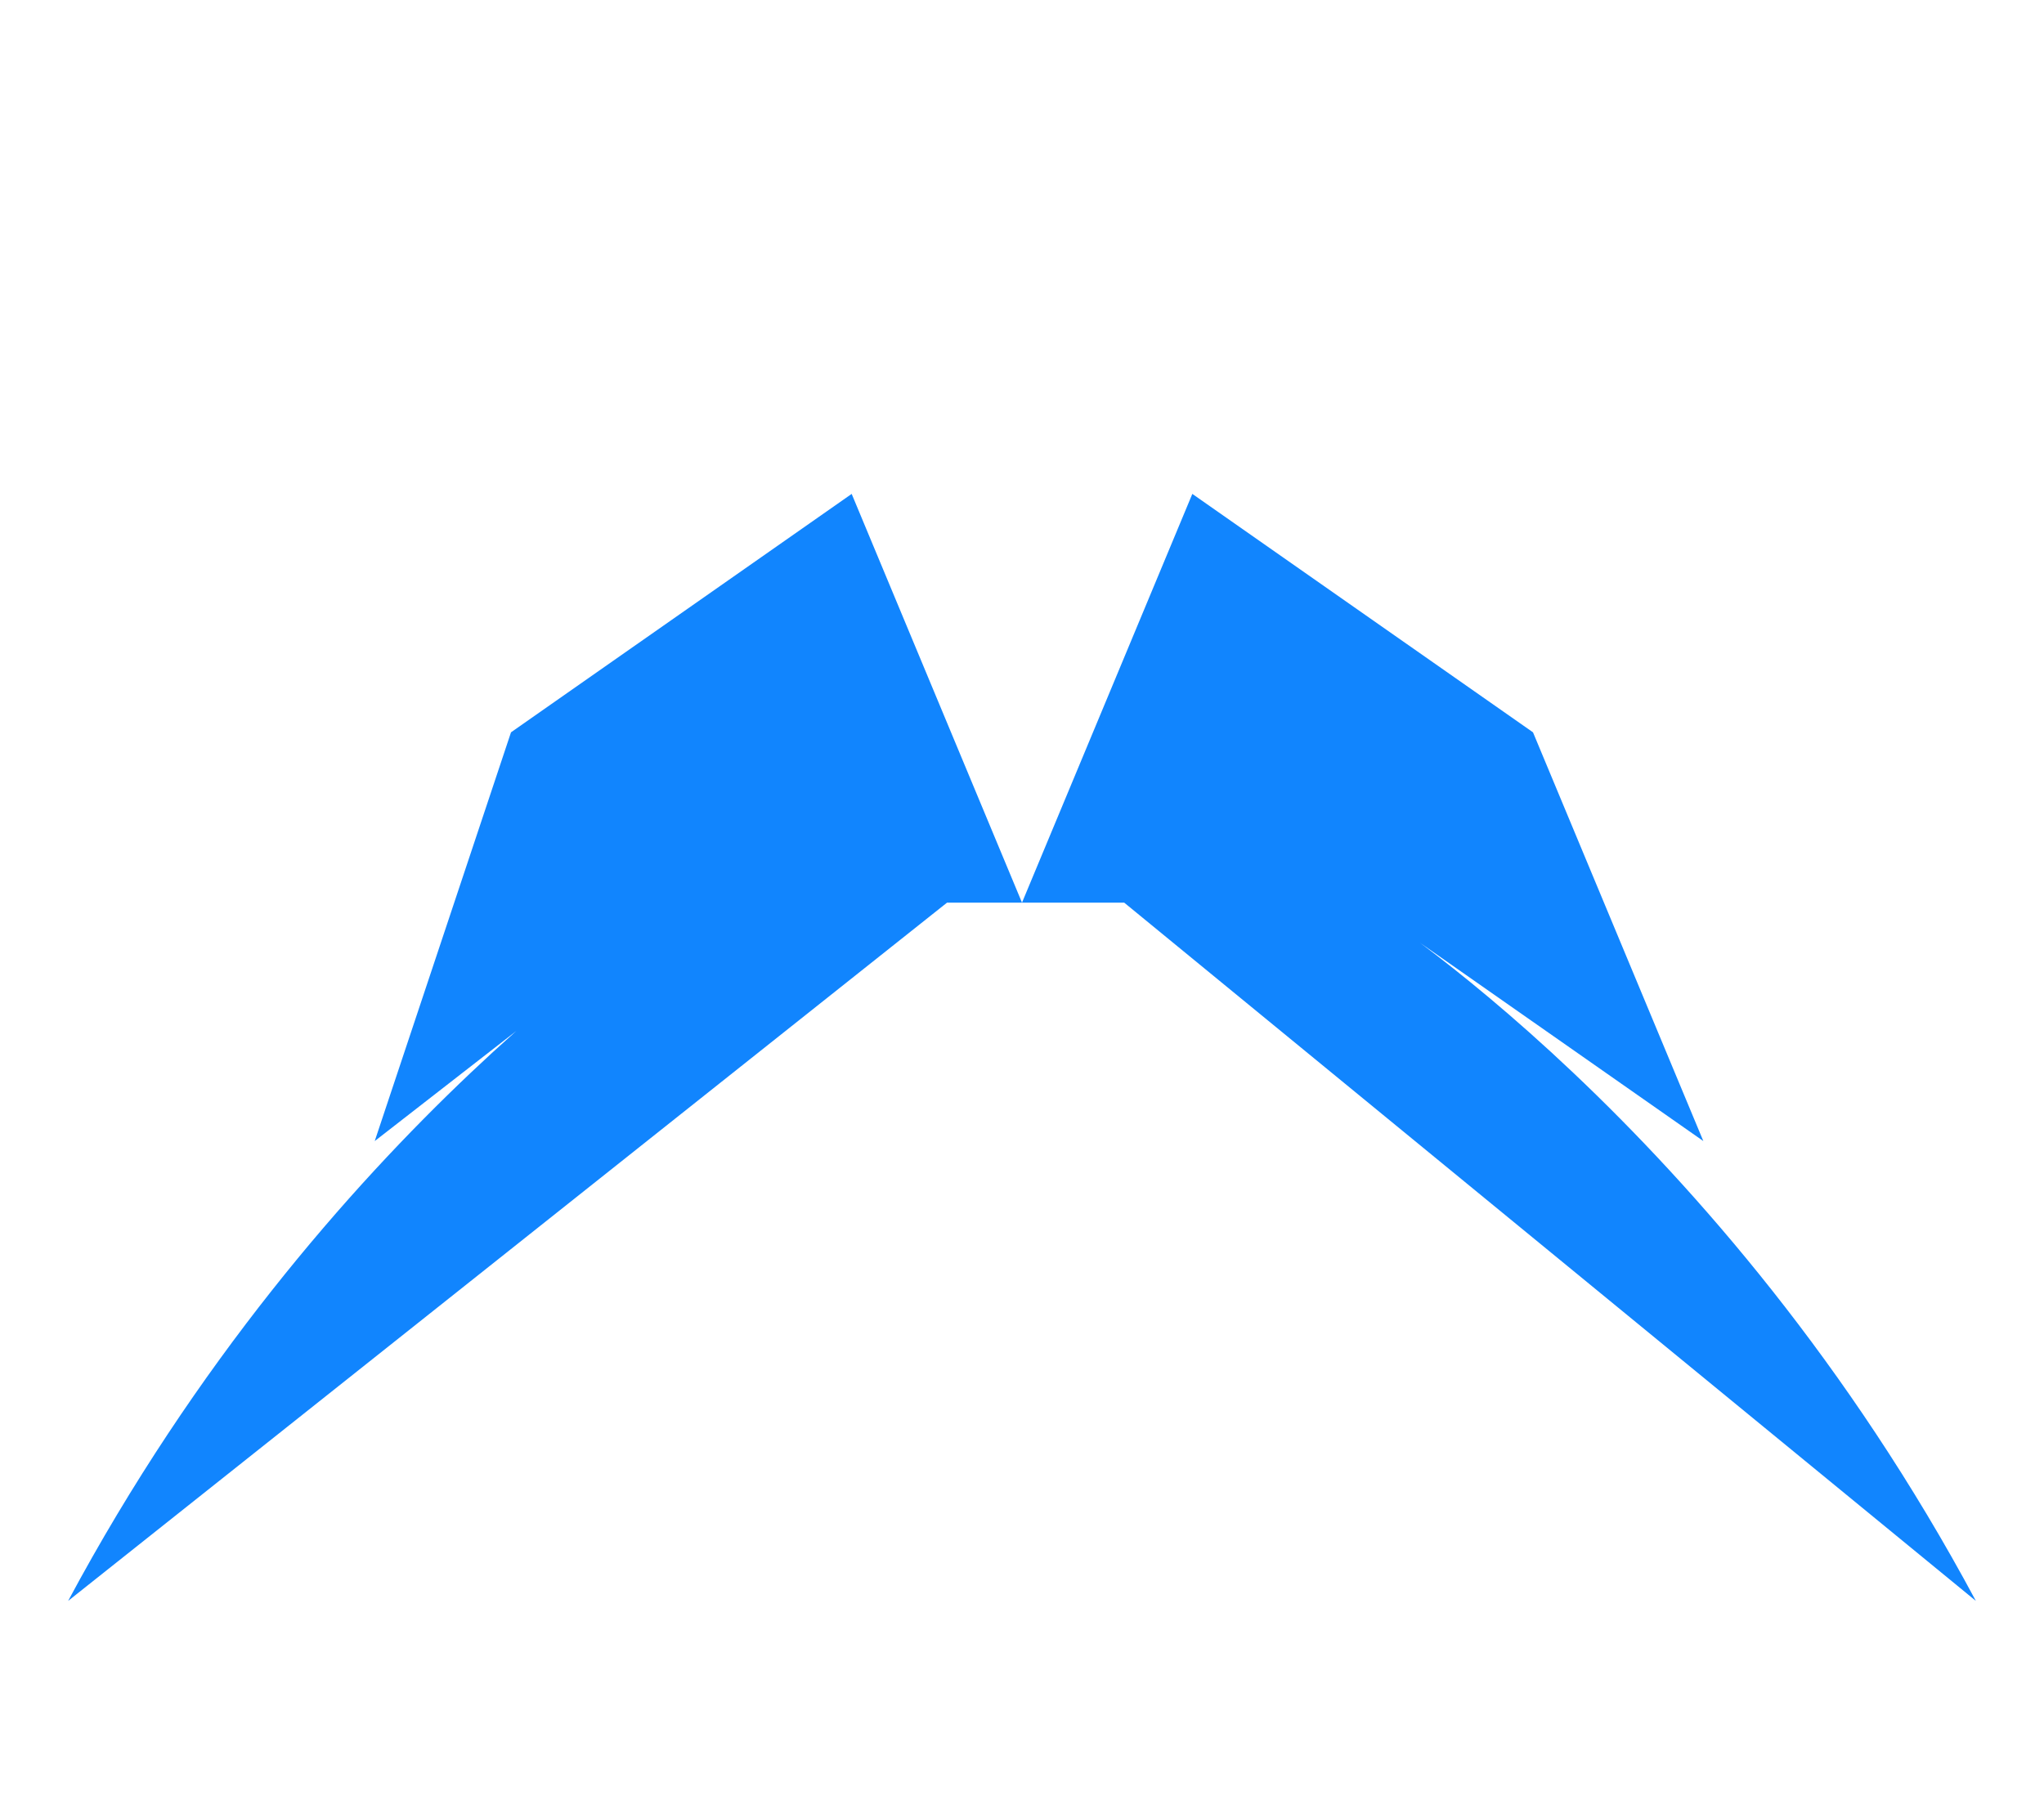 <?xml version="1.0" encoding="UTF-8"?>
<svg width="600" height="530" viewBox="0 0 600 530" xmlns="http://www.w3.org/2000/svg">
  <path d="M278 265 L20 470 C95 330 200 265 200 265 L110 335 L150 215 L250 145 L300 265 L350 145 L450 215 L500 335 L400 265 S505 330 580 470 L330 265 Z" fill="#1185fe"/>
</svg>
